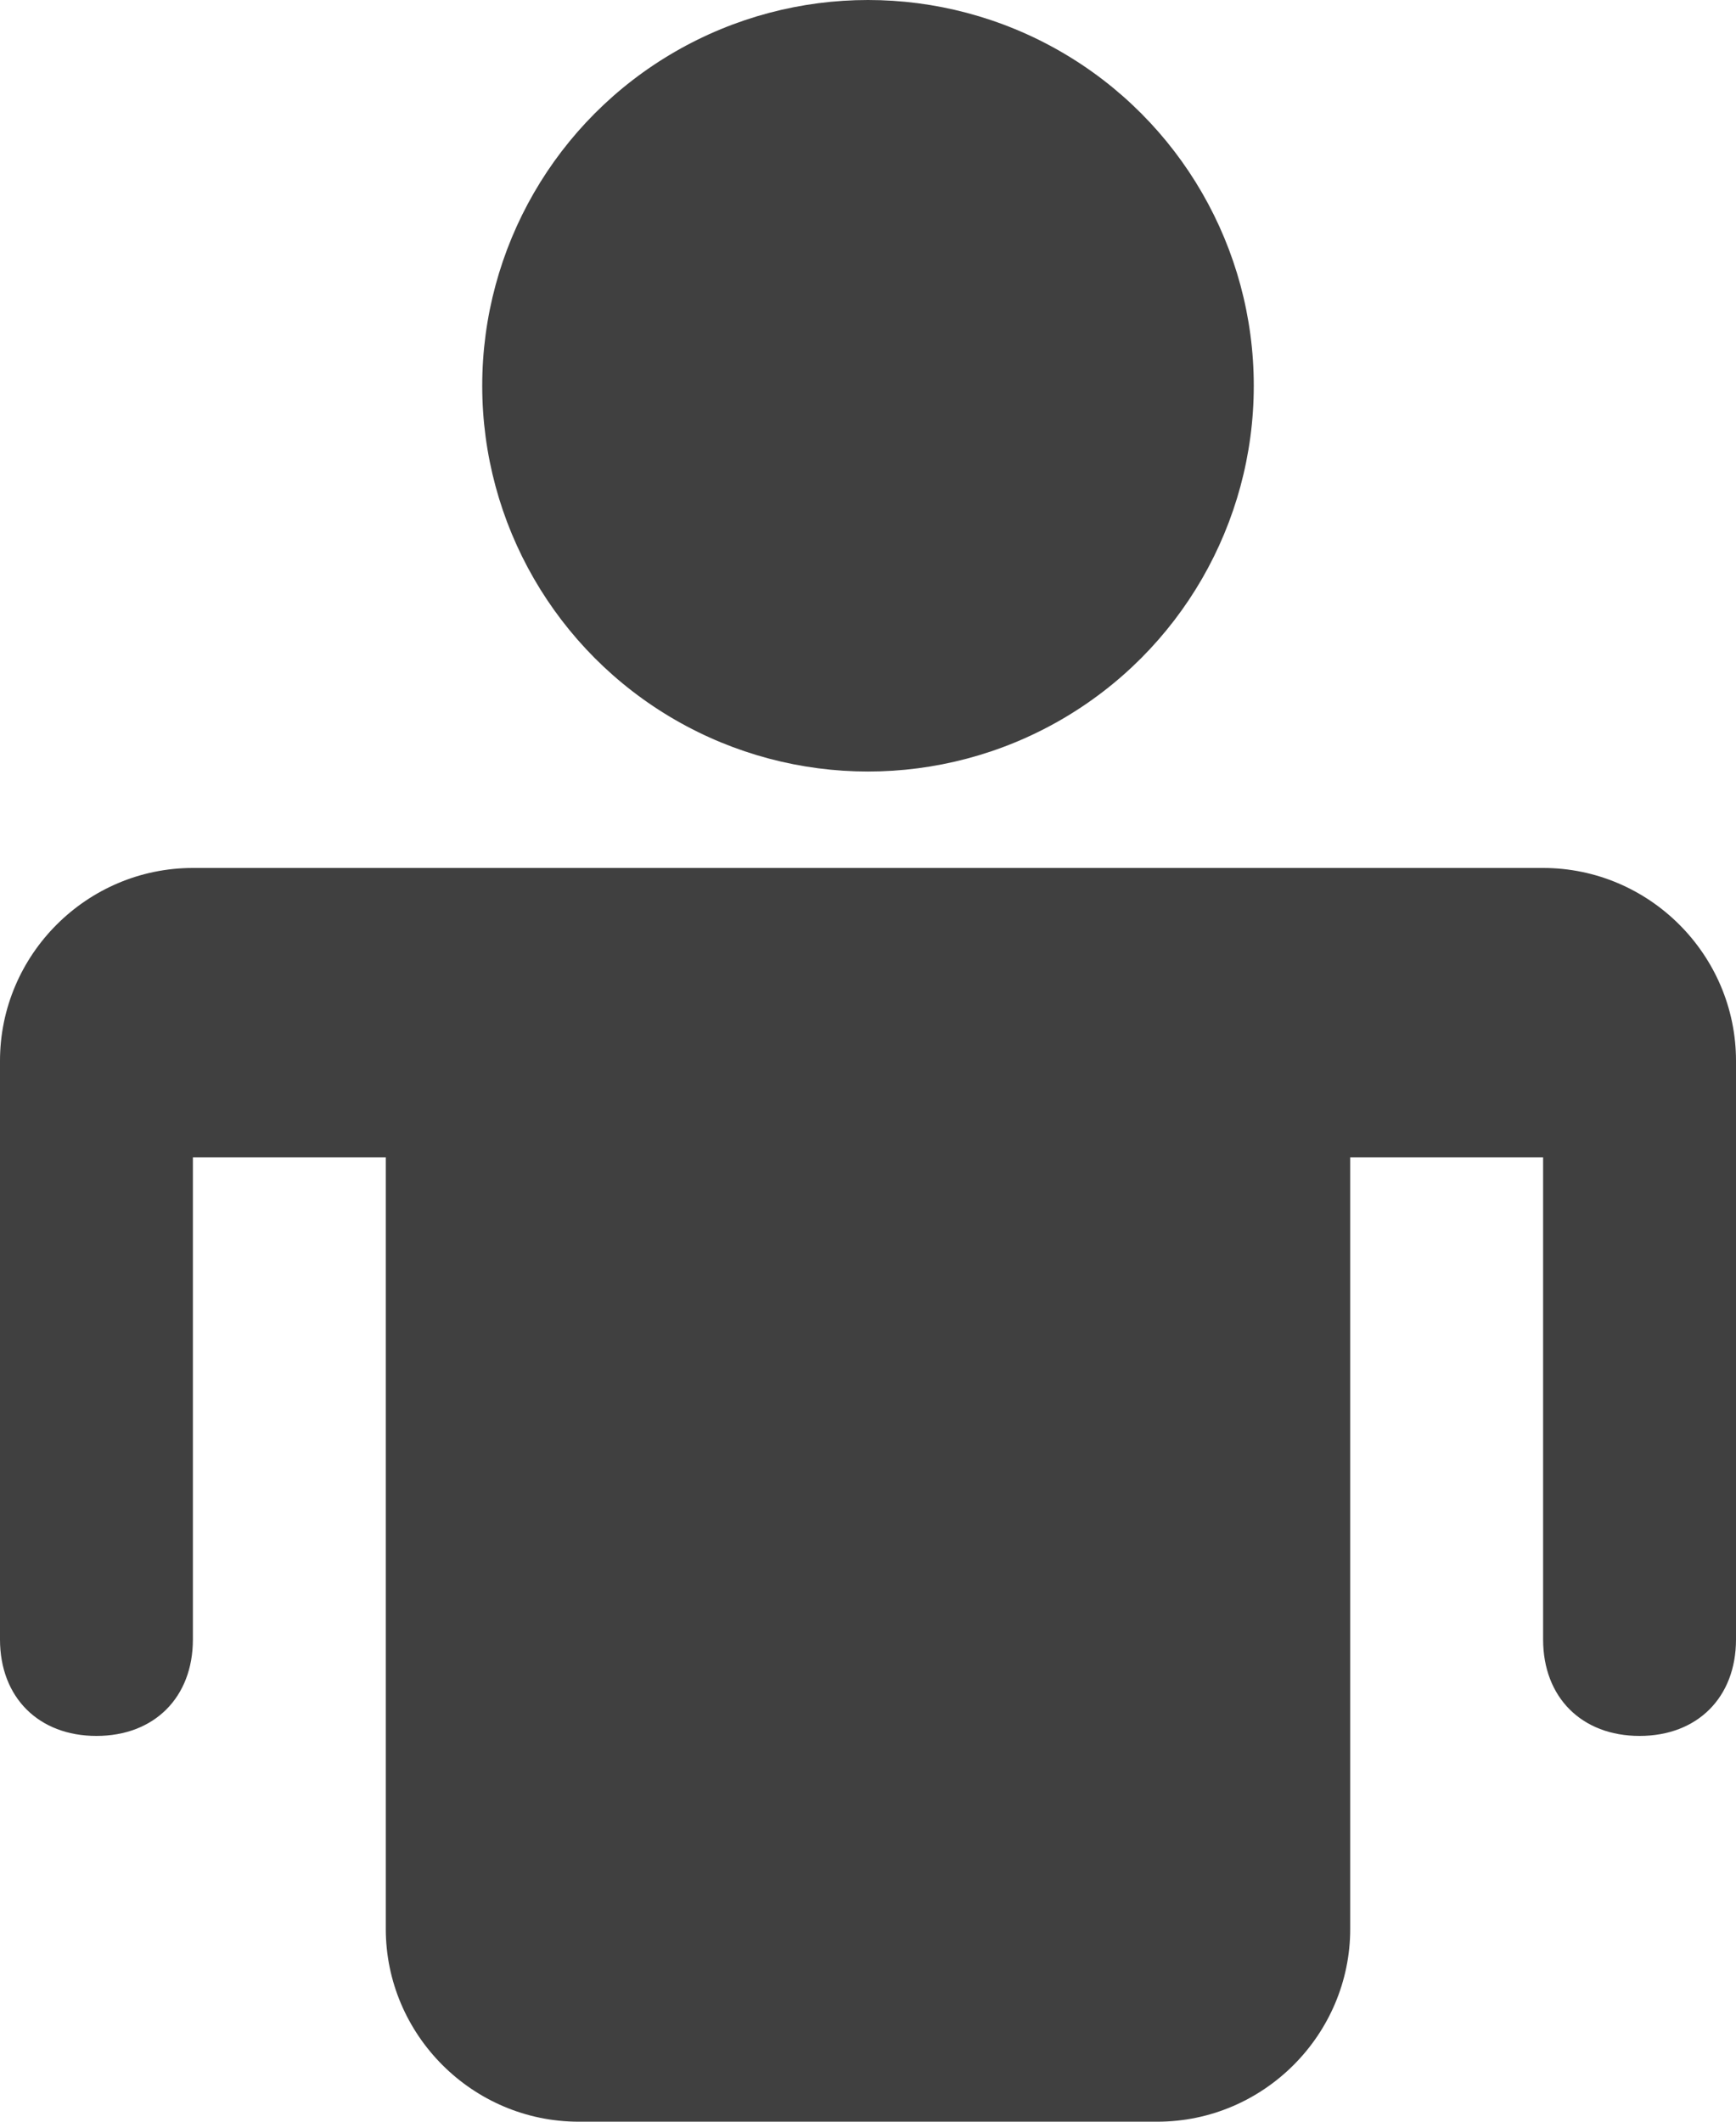 <?xml version="1.0" encoding="UTF-8" standalone="no"?>
<svg width="18px" height="22px" viewBox="0 0 18 22" version="1.1" xmlns="http://www.w3.org/2000/svg" xmlns:xlink="http://www.w3.org/1999/xlink" xmlns:sketch="http://www.bohemiancoding.com/sketch/ns">
    <!-- Generator: Sketch 3.4.4 (17249) - http://www.bohemiancoding.com/sketch -->
    <title>user</title>
    <desc>Created with Sketch.</desc>
    <defs></defs>
    <g id="Workflow" stroke="none" stroke-width="1" fill="none" fill-rule="evenodd" sketch:type="MSPage">
        <g id="Single-Bidding-4" sketch:type="MSArtboardGroup" transform="translate(-969, -9)" fill="#404040">
            <g id="Header1280" sketch:type="MSLayerGroup" transform="translate(25, 3)">
                <g id="User" transform="translate(944, 6)" sketch:type="MSShapeGroup">
                    <g id="user">
                        <path d="M16,9 L2,9 C0.9,9 0,9.9 0,11 L0,17 C0,17.6 0.4,18 1,18 C1.6,18 2,17.6 2,17 L2,12 L4,12 L4,20 C4,21.1 4.9,22 6,22 L12,22 C13.1,22 14,21.1 14,20 L14,12 L16,12 L16,17 C16,17.6 16.4,18 17,18 C17.6,18 18,17.6 18,17 L18,11 C18,9.9 17.1,9 16,9 L16,9 Z" id="Shape"></path>
                        <ellipse id="Oval" cx="9" cy="4" rx="4" ry="4"></ellipse>
                    </g>
                </g>
            </g>
        </g>
    </g>
</svg>